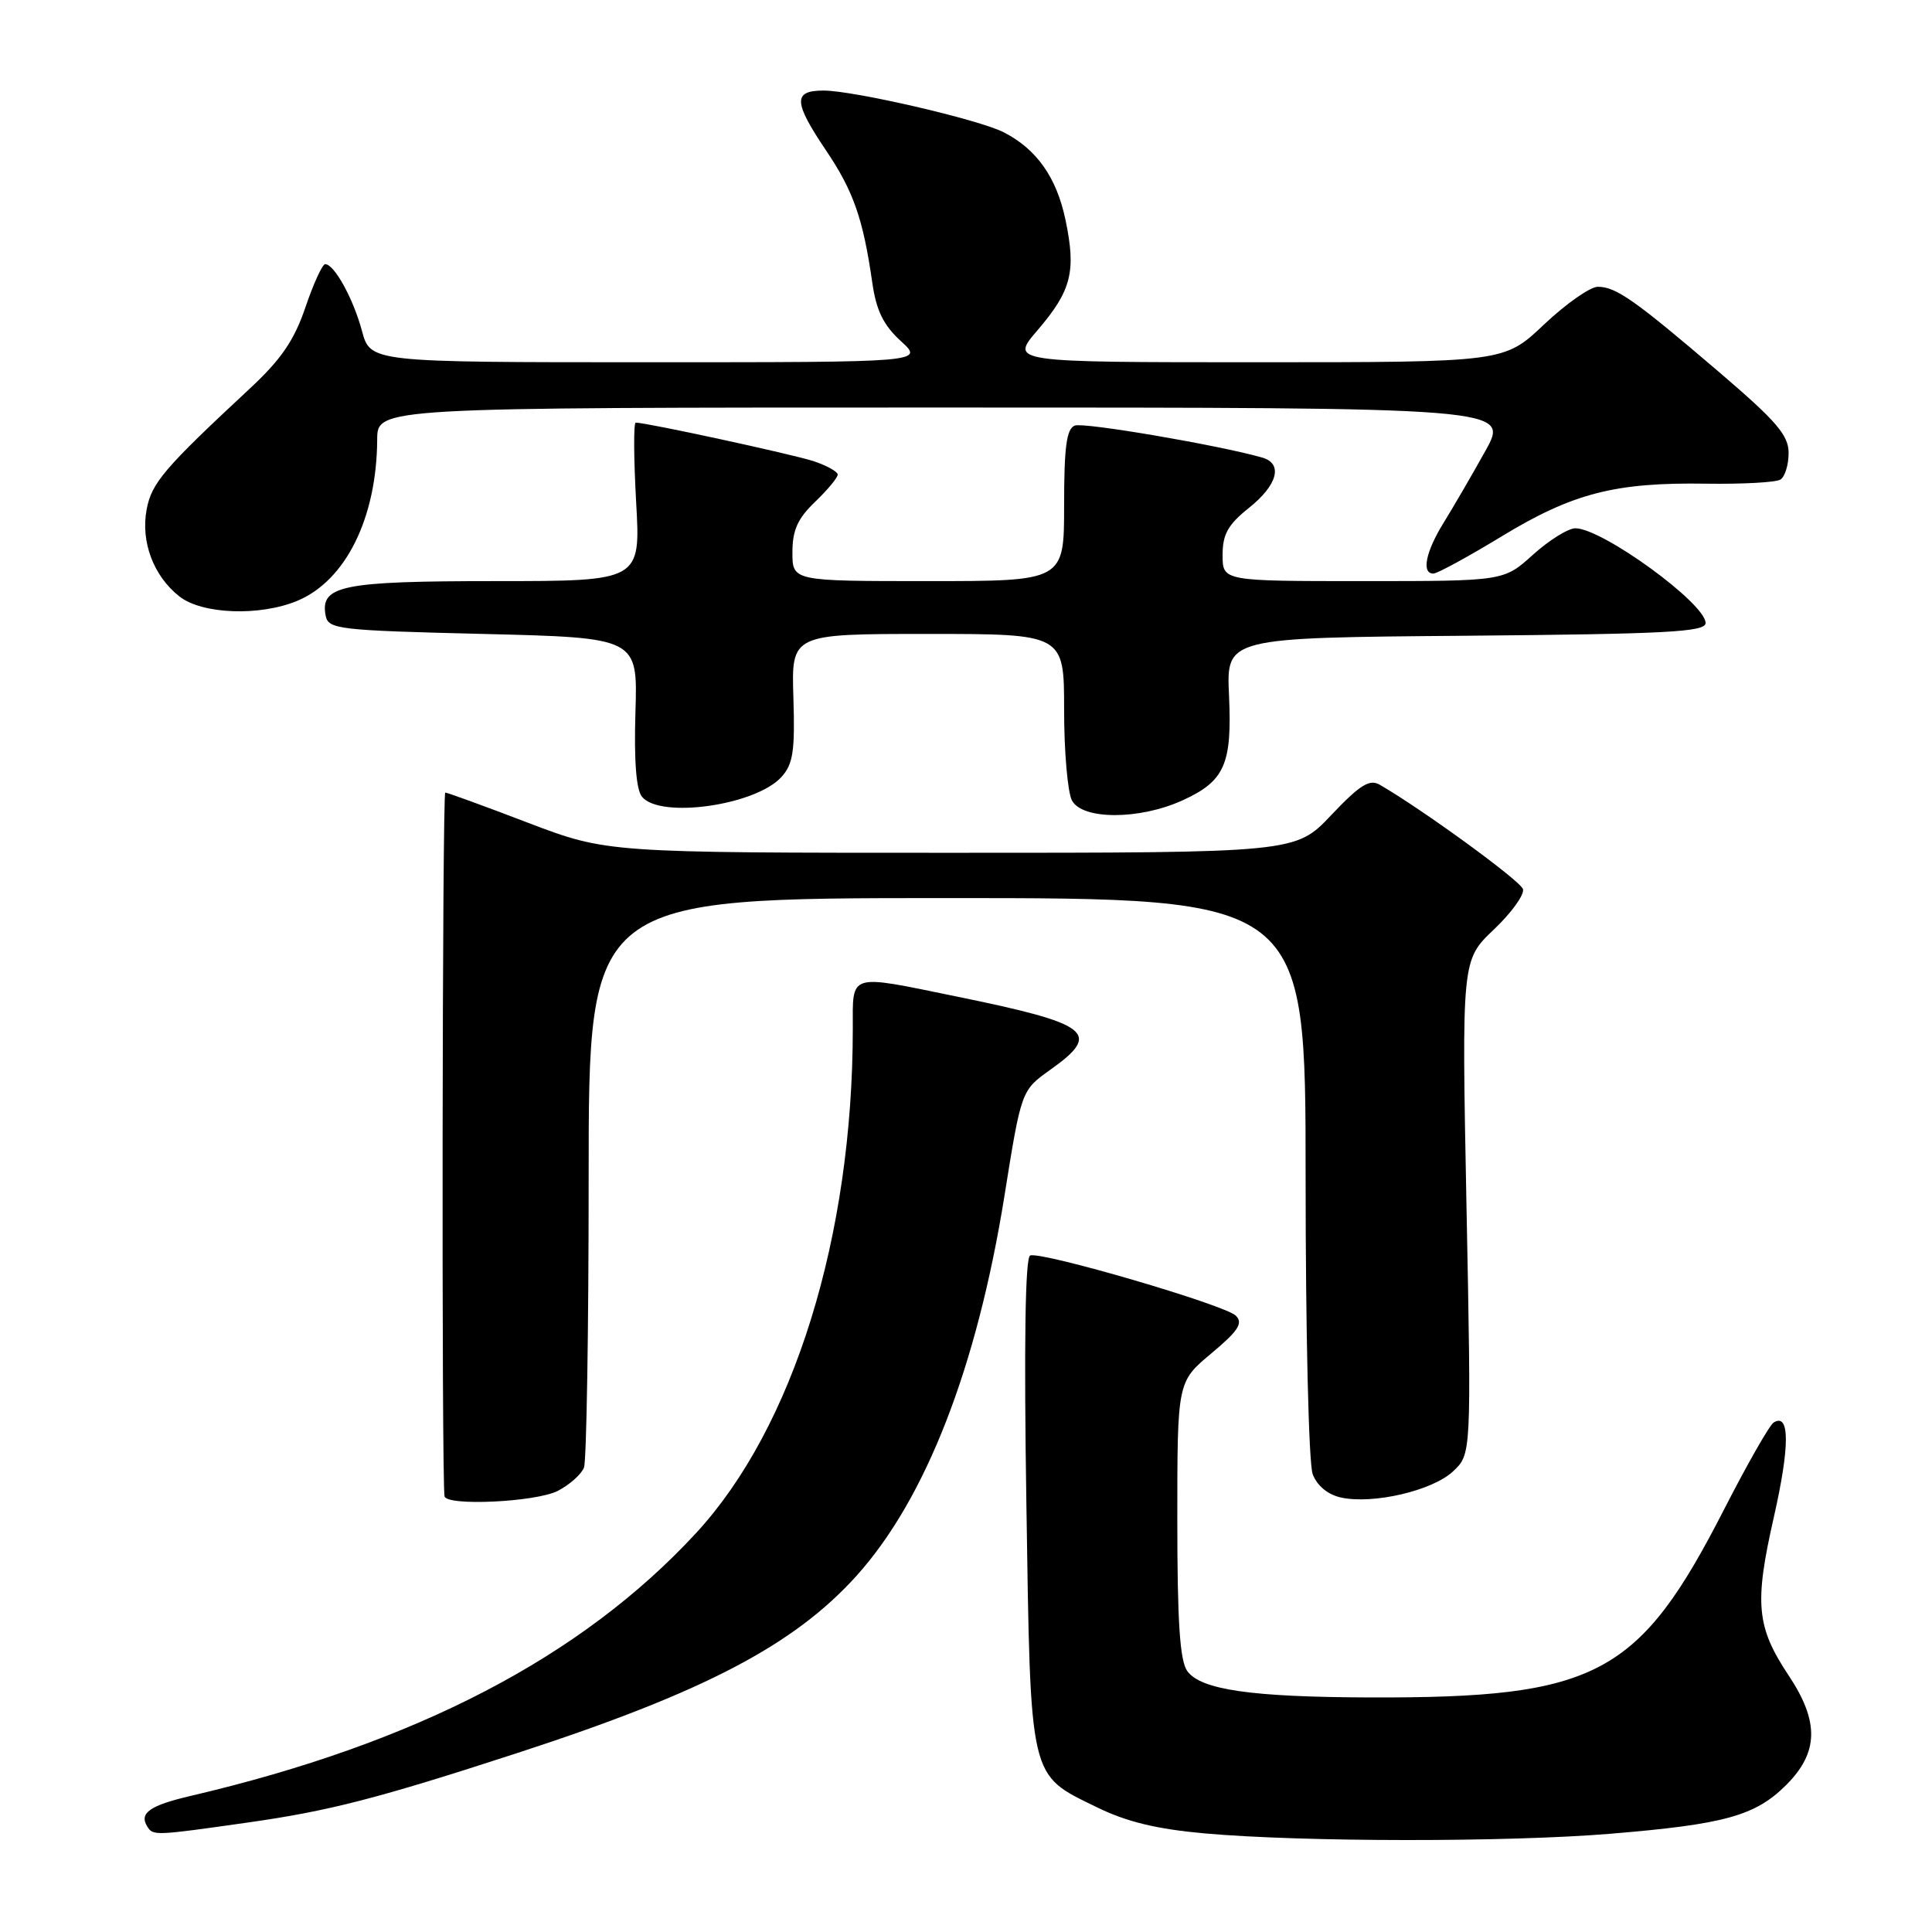 <?xml version="1.0" encoding="UTF-8" standalone="no"?>
<!DOCTYPE svg PUBLIC "-//W3C//DTD SVG 1.1//EN" "http://www.w3.org/Graphics/SVG/1.1/DTD/svg11.dtd" >
<svg xmlns="http://www.w3.org/2000/svg" xmlns:xlink="http://www.w3.org/1999/xlink" version="1.1" viewBox="0 0 256 256">
 <g >
 <path fill="currentColor"
d=" M 213.40 242.98 C 228.55 241.73 232.60 240.60 236.69 236.51 C 240.99 232.21 241.08 228.13 237.00 222.00 C 232.74 215.59 232.44 212.49 235.03 201.09 C 237.18 191.62 237.17 187.16 235.02 188.49 C 234.48 188.82 231.56 193.94 228.53 199.85 C 217.17 222.07 211.65 225.01 181.50 224.92 C 165.83 224.87 159.14 223.91 157.33 221.44 C 156.34 220.08 156.00 215.00 156.00 201.36 C 156.00 183.10 156.00 183.10 160.50 179.34 C 164.10 176.33 164.75 175.32 163.75 174.33 C 162.30 172.90 138.00 165.79 136.50 166.36 C 135.85 166.61 135.67 177.98 136.00 199.17 C 136.57 236.26 136.29 235.04 145.38 239.49 C 149.31 241.41 153.30 242.37 159.67 242.94 C 172.65 244.09 199.77 244.11 213.40 242.98 Z  M 32.86 241.49 C 43.65 239.96 50.03 238.31 68.50 232.30 C 93.27 224.24 105.23 217.99 113.53 208.76 C 122.68 198.58 129.45 181.16 133.09 158.49 C 135.33 144.48 135.33 144.48 139.17 141.75 C 146.05 136.85 144.54 135.68 126.64 132.02 C 112.30 129.08 113.00 128.87 113.00 136.25 C 113.00 163.86 105.15 189.13 92.25 203.12 C 77.06 219.58 55.13 230.99 25.25 237.97 C 19.86 239.23 18.42 240.24 19.50 242.00 C 20.28 243.26 20.42 243.26 32.86 241.49 Z  M 73.93 197.54 C 75.48 196.73 77.04 195.35 77.38 194.46 C 77.72 193.56 78.00 176.22 78.00 155.92 C 78.00 119.00 78.00 119.00 125.50 119.00 C 173.00 119.00 173.00 119.00 173.00 155.93 C 173.00 176.57 173.41 193.96 173.94 195.34 C 174.52 196.87 175.95 198.05 177.69 198.43 C 181.94 199.36 189.82 197.52 192.54 194.96 C 194.96 192.69 194.96 192.69 194.32 159.96 C 193.68 127.22 193.68 127.22 197.94 123.17 C 200.29 120.94 202.02 118.53 201.80 117.81 C 201.47 116.71 188.51 107.27 182.82 103.98 C 181.47 103.20 180.18 104.01 176.40 108.00 C 171.67 113.00 171.67 113.00 126.05 113.00 C 80.42 113.00 80.42 113.00 69.96 109.02 C 64.21 106.82 59.27 105.02 59.00 105.02 C 58.60 105.00 58.50 195.41 58.90 198.25 C 59.08 199.60 71.03 199.04 73.93 197.54 Z  M 156.67 106.06 C 162.28 103.51 163.27 101.28 162.85 92.13 C 162.50 84.50 162.50 84.50 194.25 84.24 C 220.88 84.01 226.00 83.74 226.00 82.55 C 226.00 79.96 212.32 70.01 208.75 70.00 C 207.79 70.00 205.26 71.58 203.13 73.50 C 199.26 77.00 199.26 77.00 180.63 77.00 C 162.00 77.00 162.00 77.00 162.00 73.54 C 162.00 70.79 162.71 69.52 165.50 67.29 C 169.29 64.27 170.04 61.43 167.25 60.63 C 161.56 59.00 143.62 55.93 142.42 56.39 C 141.32 56.81 141.00 59.21 141.00 66.97 C 141.00 77.00 141.00 77.00 123.00 77.00 C 105.00 77.00 105.00 77.00 105.00 73.19 C 105.00 70.26 105.69 68.71 108.00 66.50 C 109.65 64.92 111.00 63.29 111.00 62.89 C 111.00 62.49 109.54 61.68 107.75 61.09 C 104.90 60.17 85.68 56.00 84.24 56.00 C 83.94 56.00 83.97 60.72 84.29 66.50 C 84.89 77.00 84.89 77.00 65.64 77.00 C 45.28 77.00 42.39 77.59 43.15 81.57 C 43.50 83.38 44.76 83.53 64.01 84.00 C 84.50 84.50 84.50 84.50 84.20 94.33 C 84.00 100.81 84.30 104.65 85.07 105.58 C 87.50 108.52 100.14 106.71 103.55 102.95 C 105.09 101.25 105.35 99.51 105.13 92.45 C 104.86 84.00 104.86 84.00 122.93 84.00 C 141.00 84.00 141.00 84.00 141.00 94.07 C 141.00 99.60 141.47 105.00 142.04 106.07 C 143.42 108.65 150.98 108.65 156.67 106.06 Z  M 39.40 79.61 C 45.81 76.93 49.92 68.64 49.98 58.25 C 50.00 54.00 50.00 54.00 125.01 54.00 C 200.02 54.00 200.02 54.00 196.82 59.75 C 195.06 62.91 192.58 67.18 191.31 69.23 C 188.91 73.10 188.32 76.00 189.93 76.00 C 190.45 76.00 194.52 73.78 198.98 71.07 C 208.41 65.34 214.03 63.90 226.08 64.09 C 230.89 64.16 235.31 63.92 235.91 63.55 C 236.51 63.18 237.00 61.60 237.00 60.03 C 237.00 57.66 235.41 55.82 227.75 49.27 C 216.61 39.75 214.12 38.00 211.72 38.00 C 210.71 38.00 207.50 40.25 204.59 43.00 C 199.31 48.00 199.31 48.00 166.58 48.00 C 133.84 48.00 133.84 48.00 137.46 43.78 C 141.98 38.50 142.62 35.98 141.18 29.12 C 140.00 23.50 137.36 19.76 133.00 17.53 C 129.71 15.84 113.11 12.00 109.13 12.00 C 105.06 12.00 105.12 13.50 109.48 19.97 C 113.09 25.33 114.37 29.01 115.58 37.44 C 116.11 41.14 117.05 43.07 119.36 45.19 C 122.45 48.00 122.45 48.00 85.76 48.00 C 49.08 48.00 49.08 48.00 47.96 43.84 C 46.81 39.56 44.29 35.00 43.09 35.00 C 42.72 35.00 41.54 37.57 40.47 40.72 C 38.99 45.09 37.24 47.64 33.12 51.47 C 21.74 62.06 20.09 63.98 19.43 67.51 C 18.63 71.79 20.34 76.33 23.77 79.03 C 26.78 81.40 34.43 81.68 39.40 79.61 Z "/>
</g>
</svg>